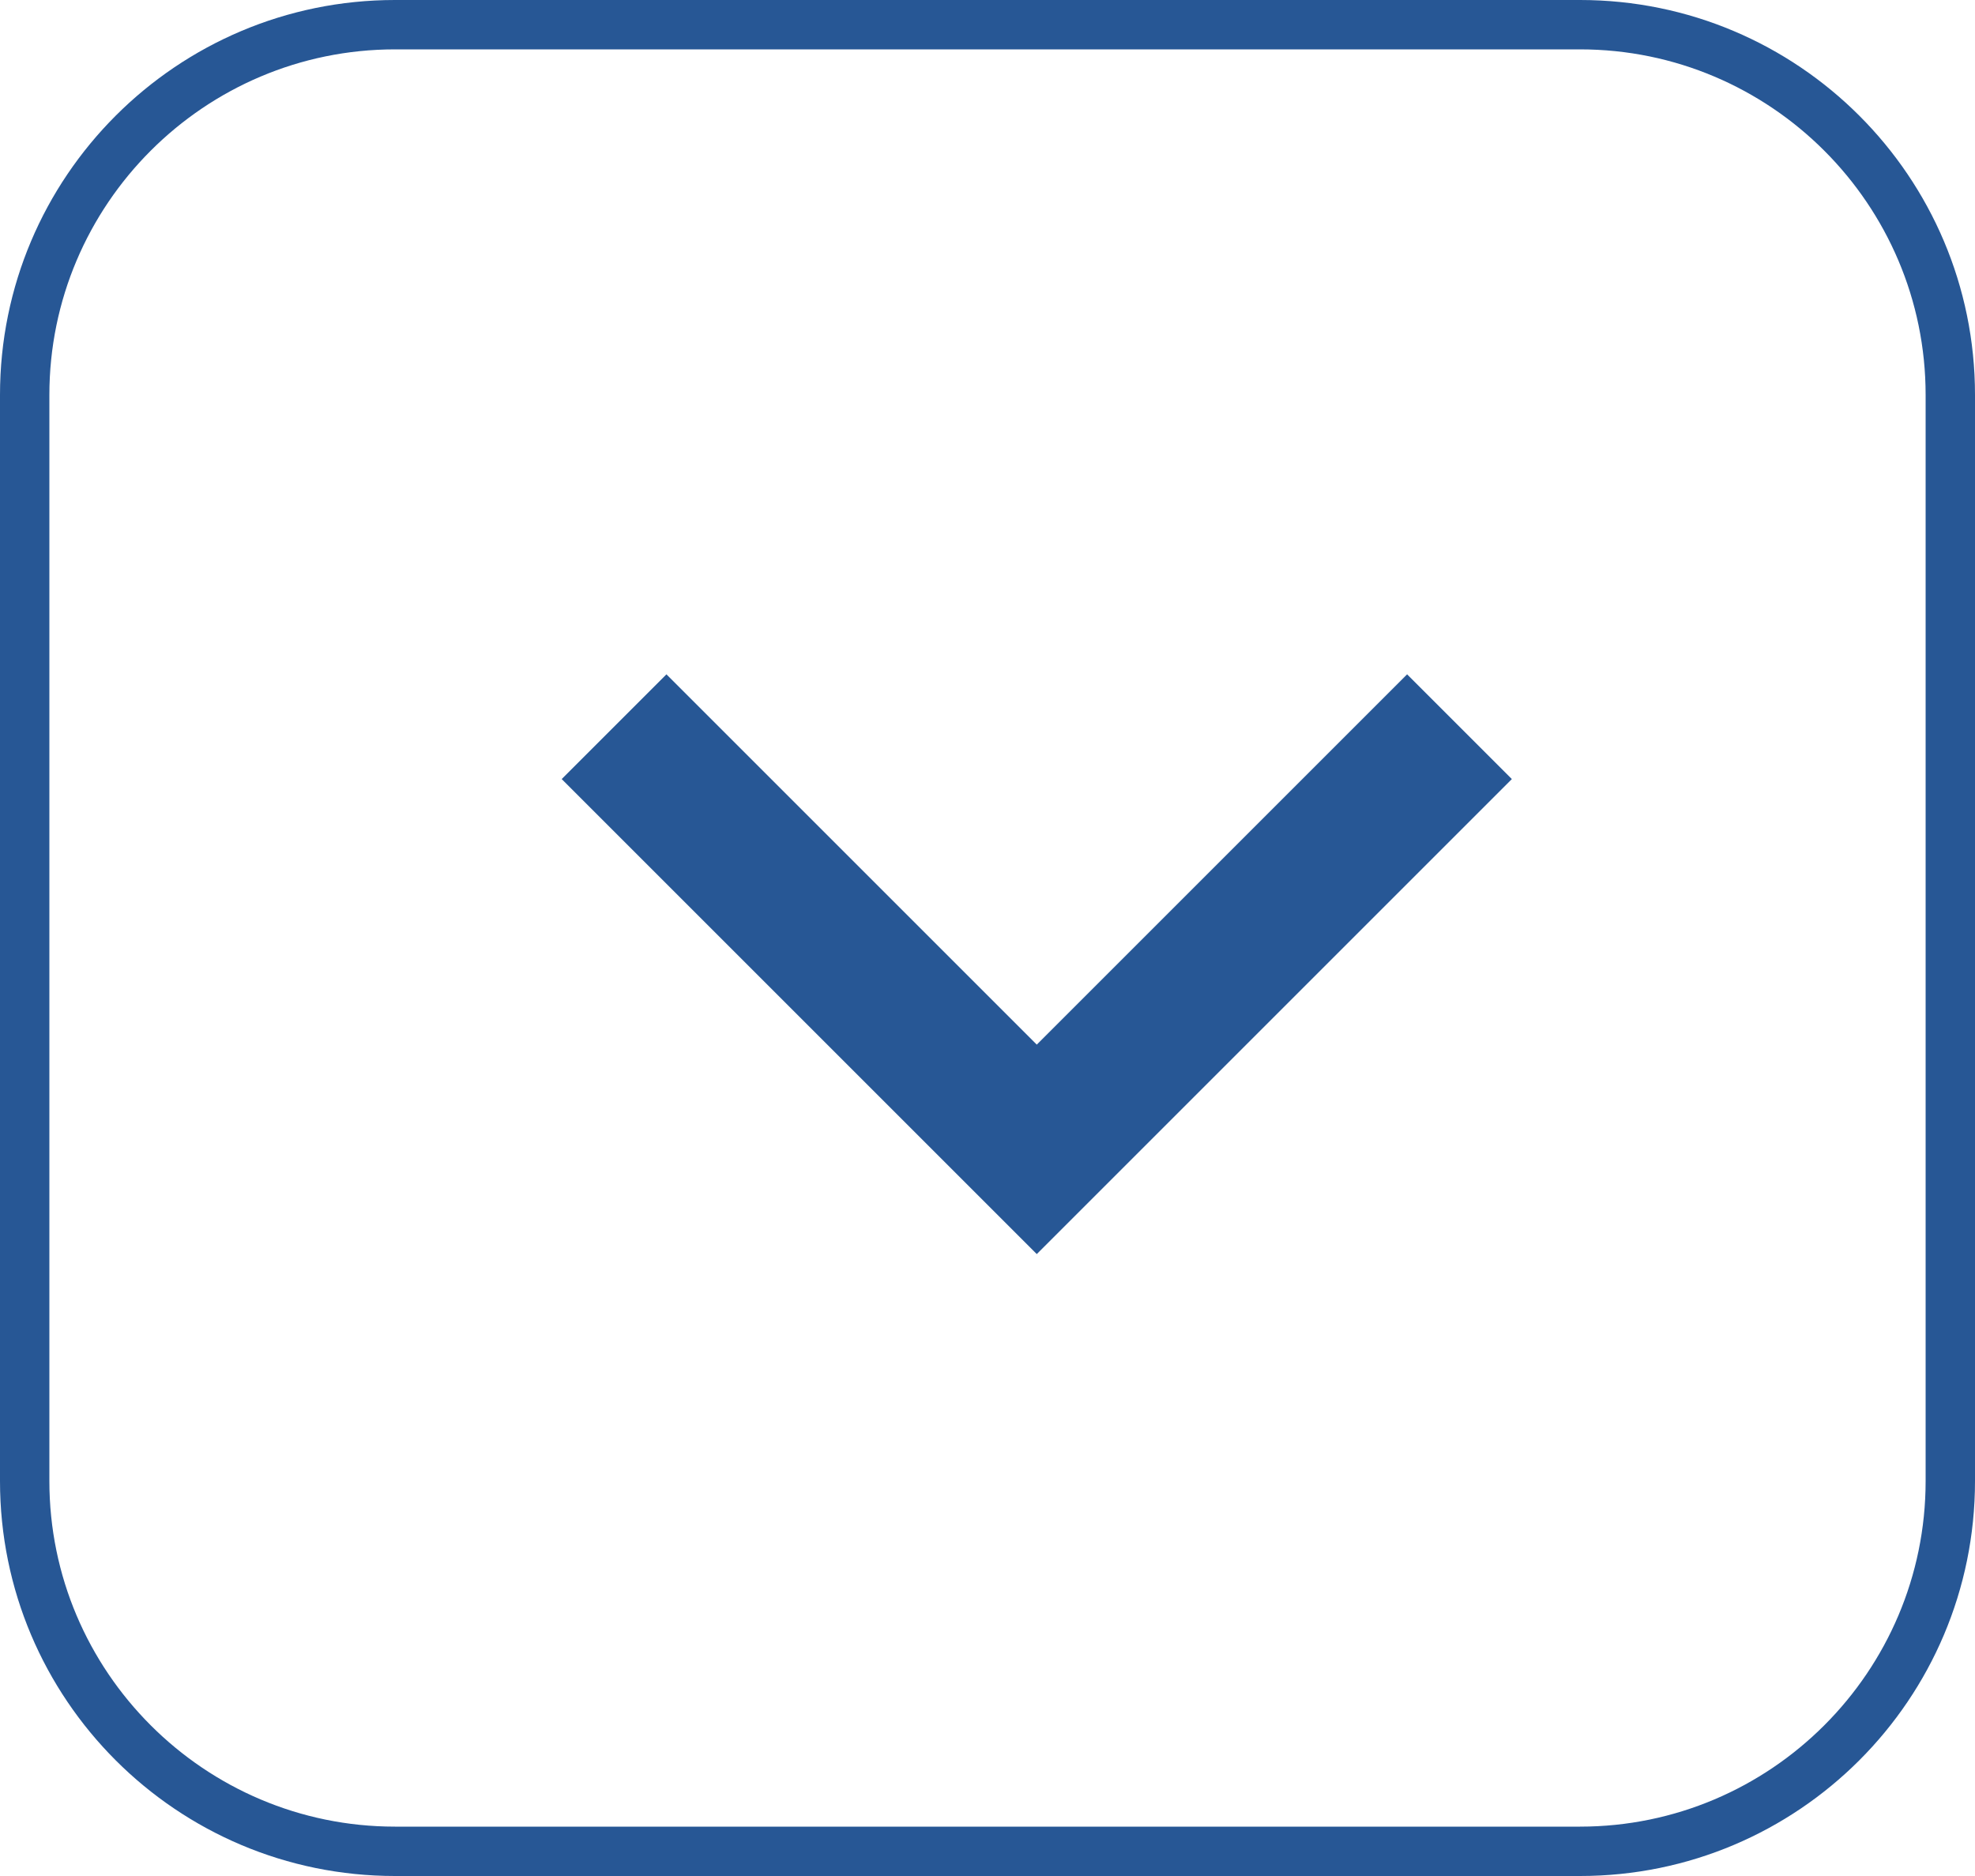<svg xmlns="http://www.w3.org/2000/svg" width="40" height="38" viewBox="0 0 40 38">
  <g id="Group_339" data-name="Group 339" transform="translate(-1310 -353)">
    <g id="Path_400" data-name="Path 400" transform="translate(1310 353)" fill="none">
      <path d="M8,0H32a8,8,0,0,1,8,8V30a8,8,0,0,1-8,8H8a8,8,0,0,1-8-8V8A8,8,0,0,1,8,0Z" stroke="none"/>
      <path d="M 8 1 C 4.14 1 1 4.14 1 8 L 1 30 C 1 33.86 4.14 37 8 37 L 32 37 C 35.86 37 39 33.86 39 30 L 39 8 C 39 4.14 35.86 1 32 1 L 8 1 M 8 0 L 32 0 C 36.418 0 40 3.582 40 8 L 40 30 C 40 34.418 36.418 38 32 38 L 8 38 C 3.582 38 0 34.418 0 30 L 0 8 C 0 3.582 3.582 0 8 0 Z" stroke="none" fill="#275795"/>
    </g>
    <path id="Path_401" data-name="Path 401" d="M22.278,27.149l-8.561-8.561,8.561-8.561" transform="translate(1312.41 389.998) rotate(-90)" fill="none" stroke="#275795" stroke-miterlimit="10" stroke-width="3"/>
  </g>
</svg>
